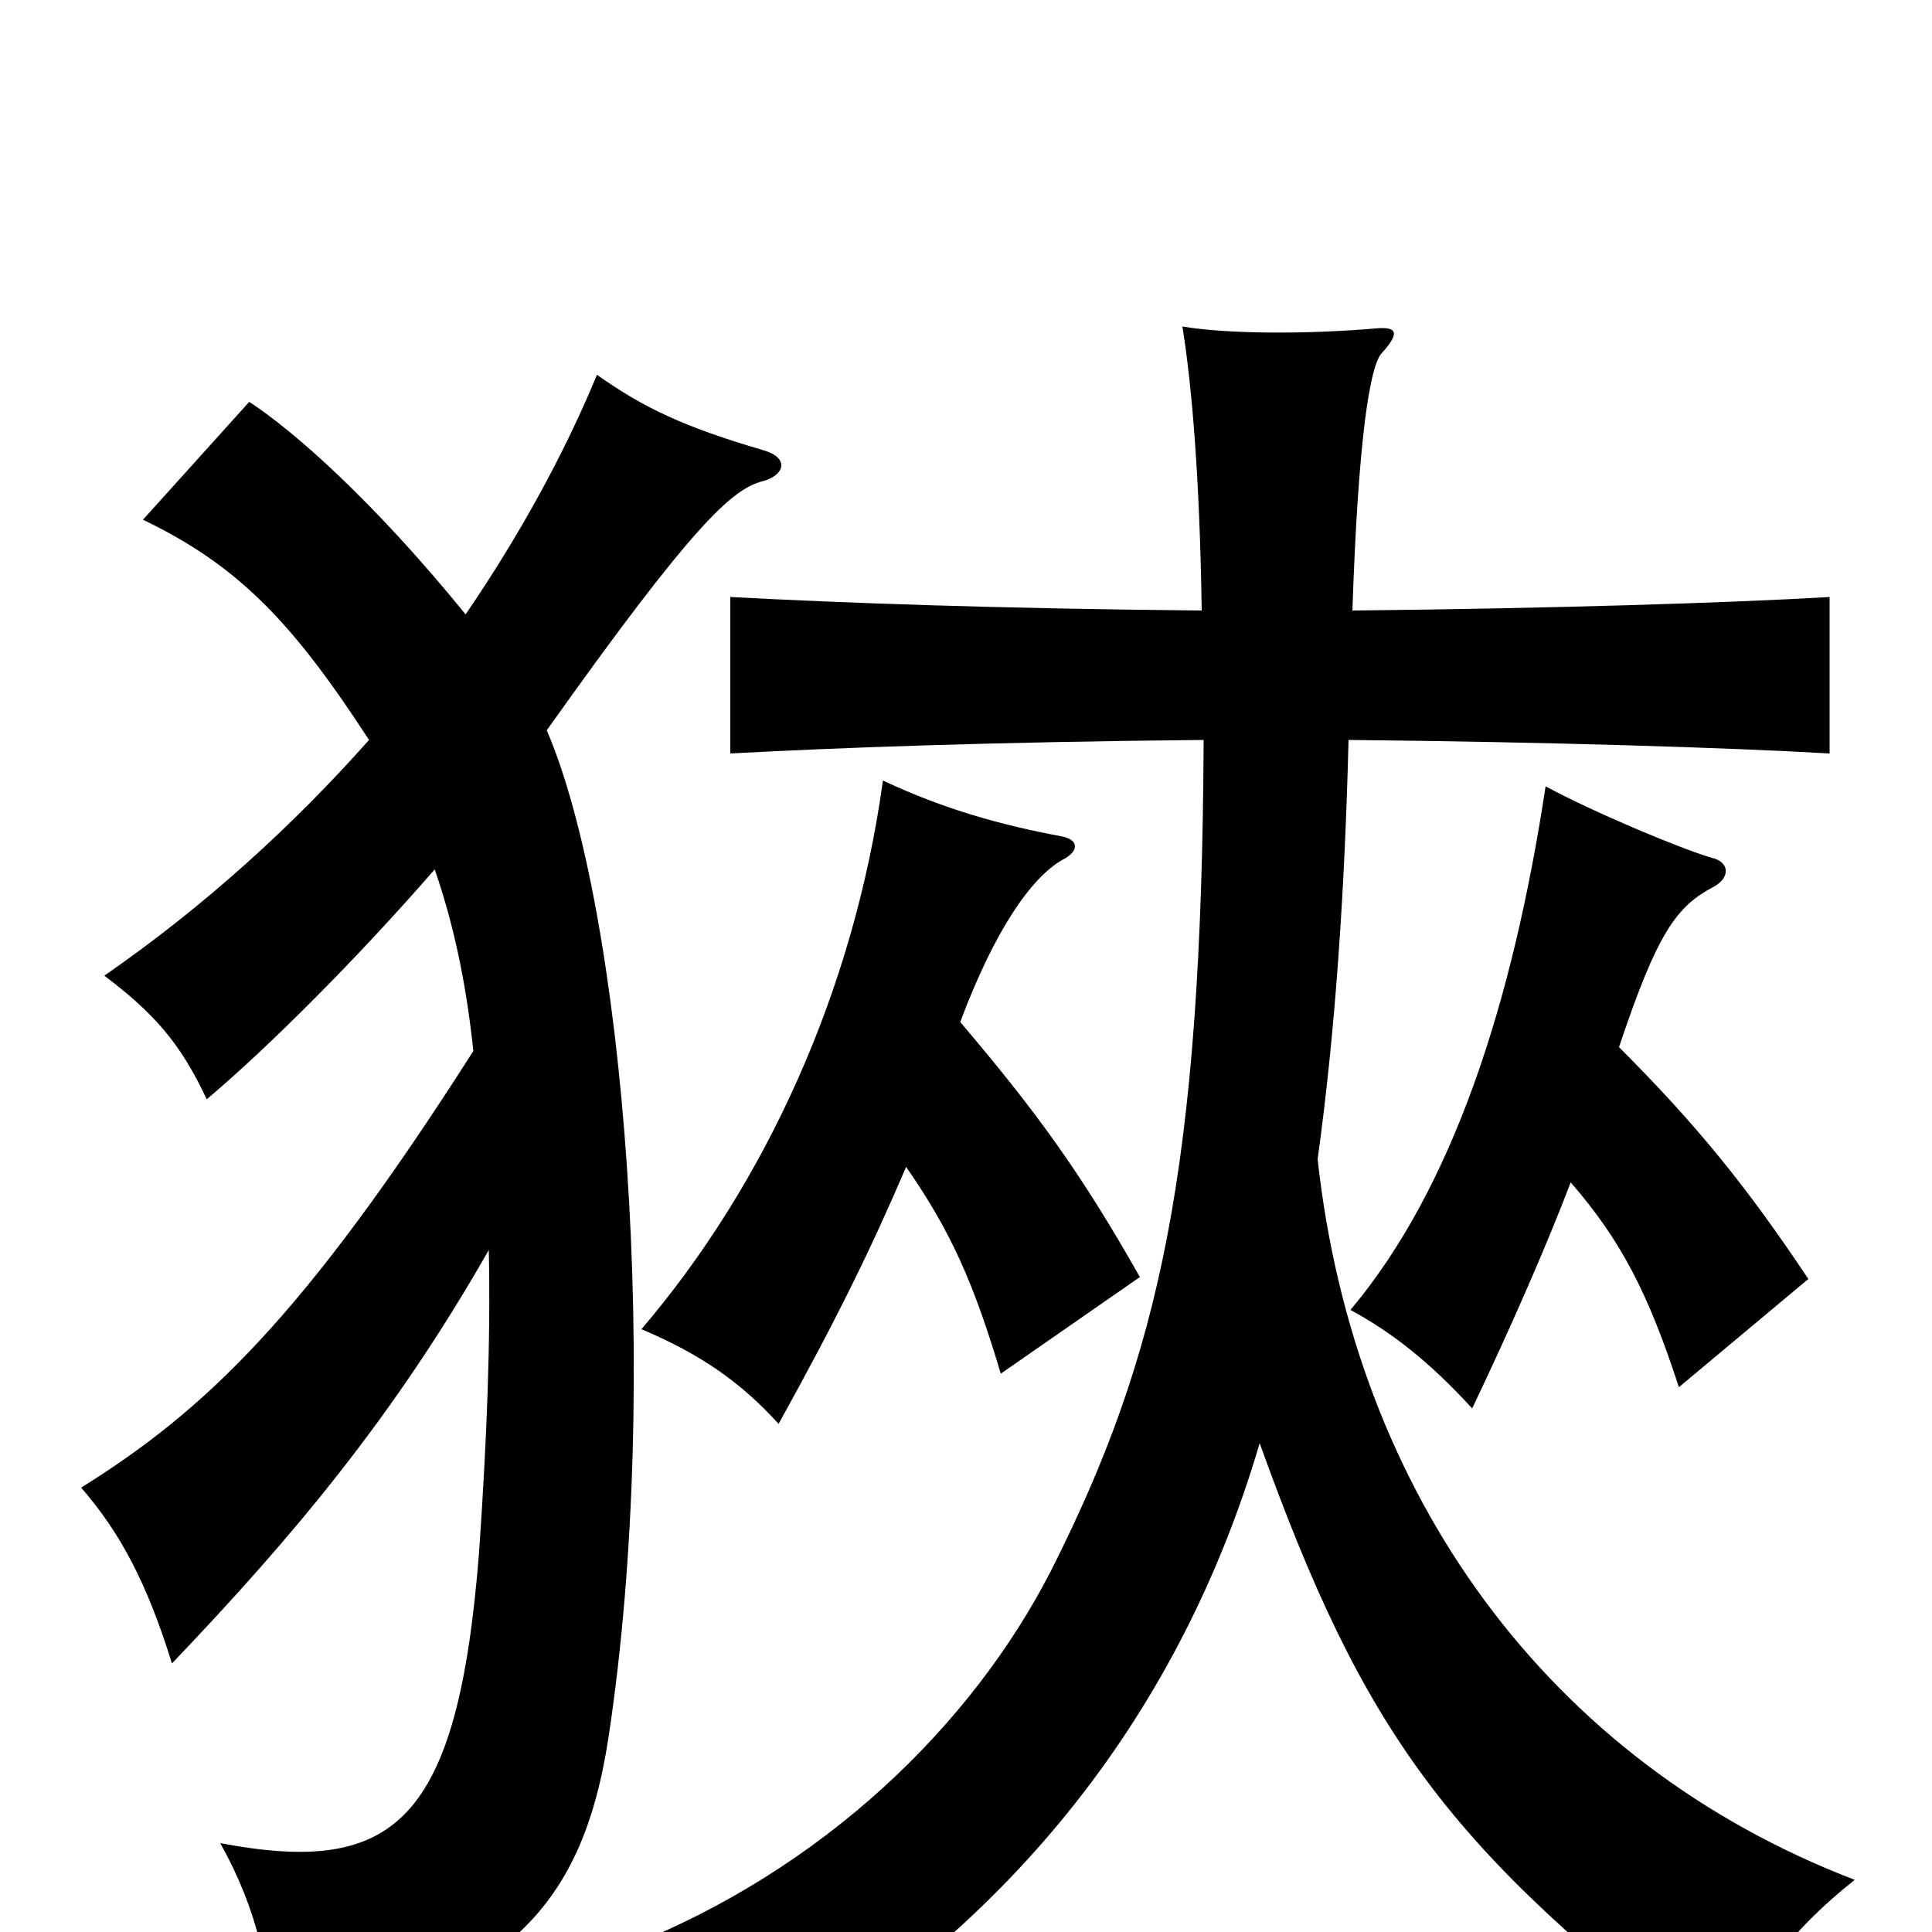<svg xmlns="http://www.w3.org/2000/svg" viewBox="0 -1000 1000 1000">
	<path fill="#000000" d="M838 -458C858 -518 868 -531 887 -541C896 -546 895 -554 886 -556C869 -561 824 -580 800 -593C783 -481 752 -385 699 -322C721 -310 740 -295 762 -271C782 -313 800 -354 813 -388C839 -358 853 -331 869 -282L936 -338C904 -386 878 -418 838 -458ZM497 -471C515 -519 534 -546 550 -555C558 -559 559 -565 550 -567C518 -573 489 -581 457 -596C442 -487 396 -387 332 -312C363 -299 384 -284 403 -263C434 -319 451 -354 469 -396C492 -363 504 -336 518 -289L590 -339C560 -392 537 -424 497 -471ZM623 -617C622 -394 600 -298 544 -187C503 -107 426 -32 324 8C353 27 374 47 391 74C526 -3 612 -117 652 -253C706 -103 749 -43 891 65C907 26 926 0 960 -27C801 -88 701 -227 682 -400C691 -465 696 -537 698 -617C800 -616 896 -613 947 -610V-691C897 -688 801 -685 700 -684C703 -773 709 -810 715 -817C725 -828 723 -831 712 -830C677 -827 636 -827 612 -831C617 -800 621 -752 622 -684C515 -685 434 -688 378 -691V-610C433 -613 515 -616 623 -617ZM245 -456C157 -318 106 -270 42 -230C62 -207 76 -181 89 -139C152 -205 204 -267 253 -353C254 -306 252 -255 248 -197C237 -56 204 -29 114 -46C133 -12 141 22 140 57C259 29 301 -9 315 -101C343 -286 323 -529 283 -622C359 -729 379 -747 395 -751C406 -754 409 -763 395 -767C354 -779 333 -789 309 -806C292 -765 269 -723 241 -682C193 -741 152 -777 129 -792L74 -731C124 -707 152 -677 191 -617C152 -573 106 -531 54 -495C79 -476 93 -461 107 -431C139 -458 185 -504 225 -550C234 -524 241 -494 245 -456Z"/>
</svg>